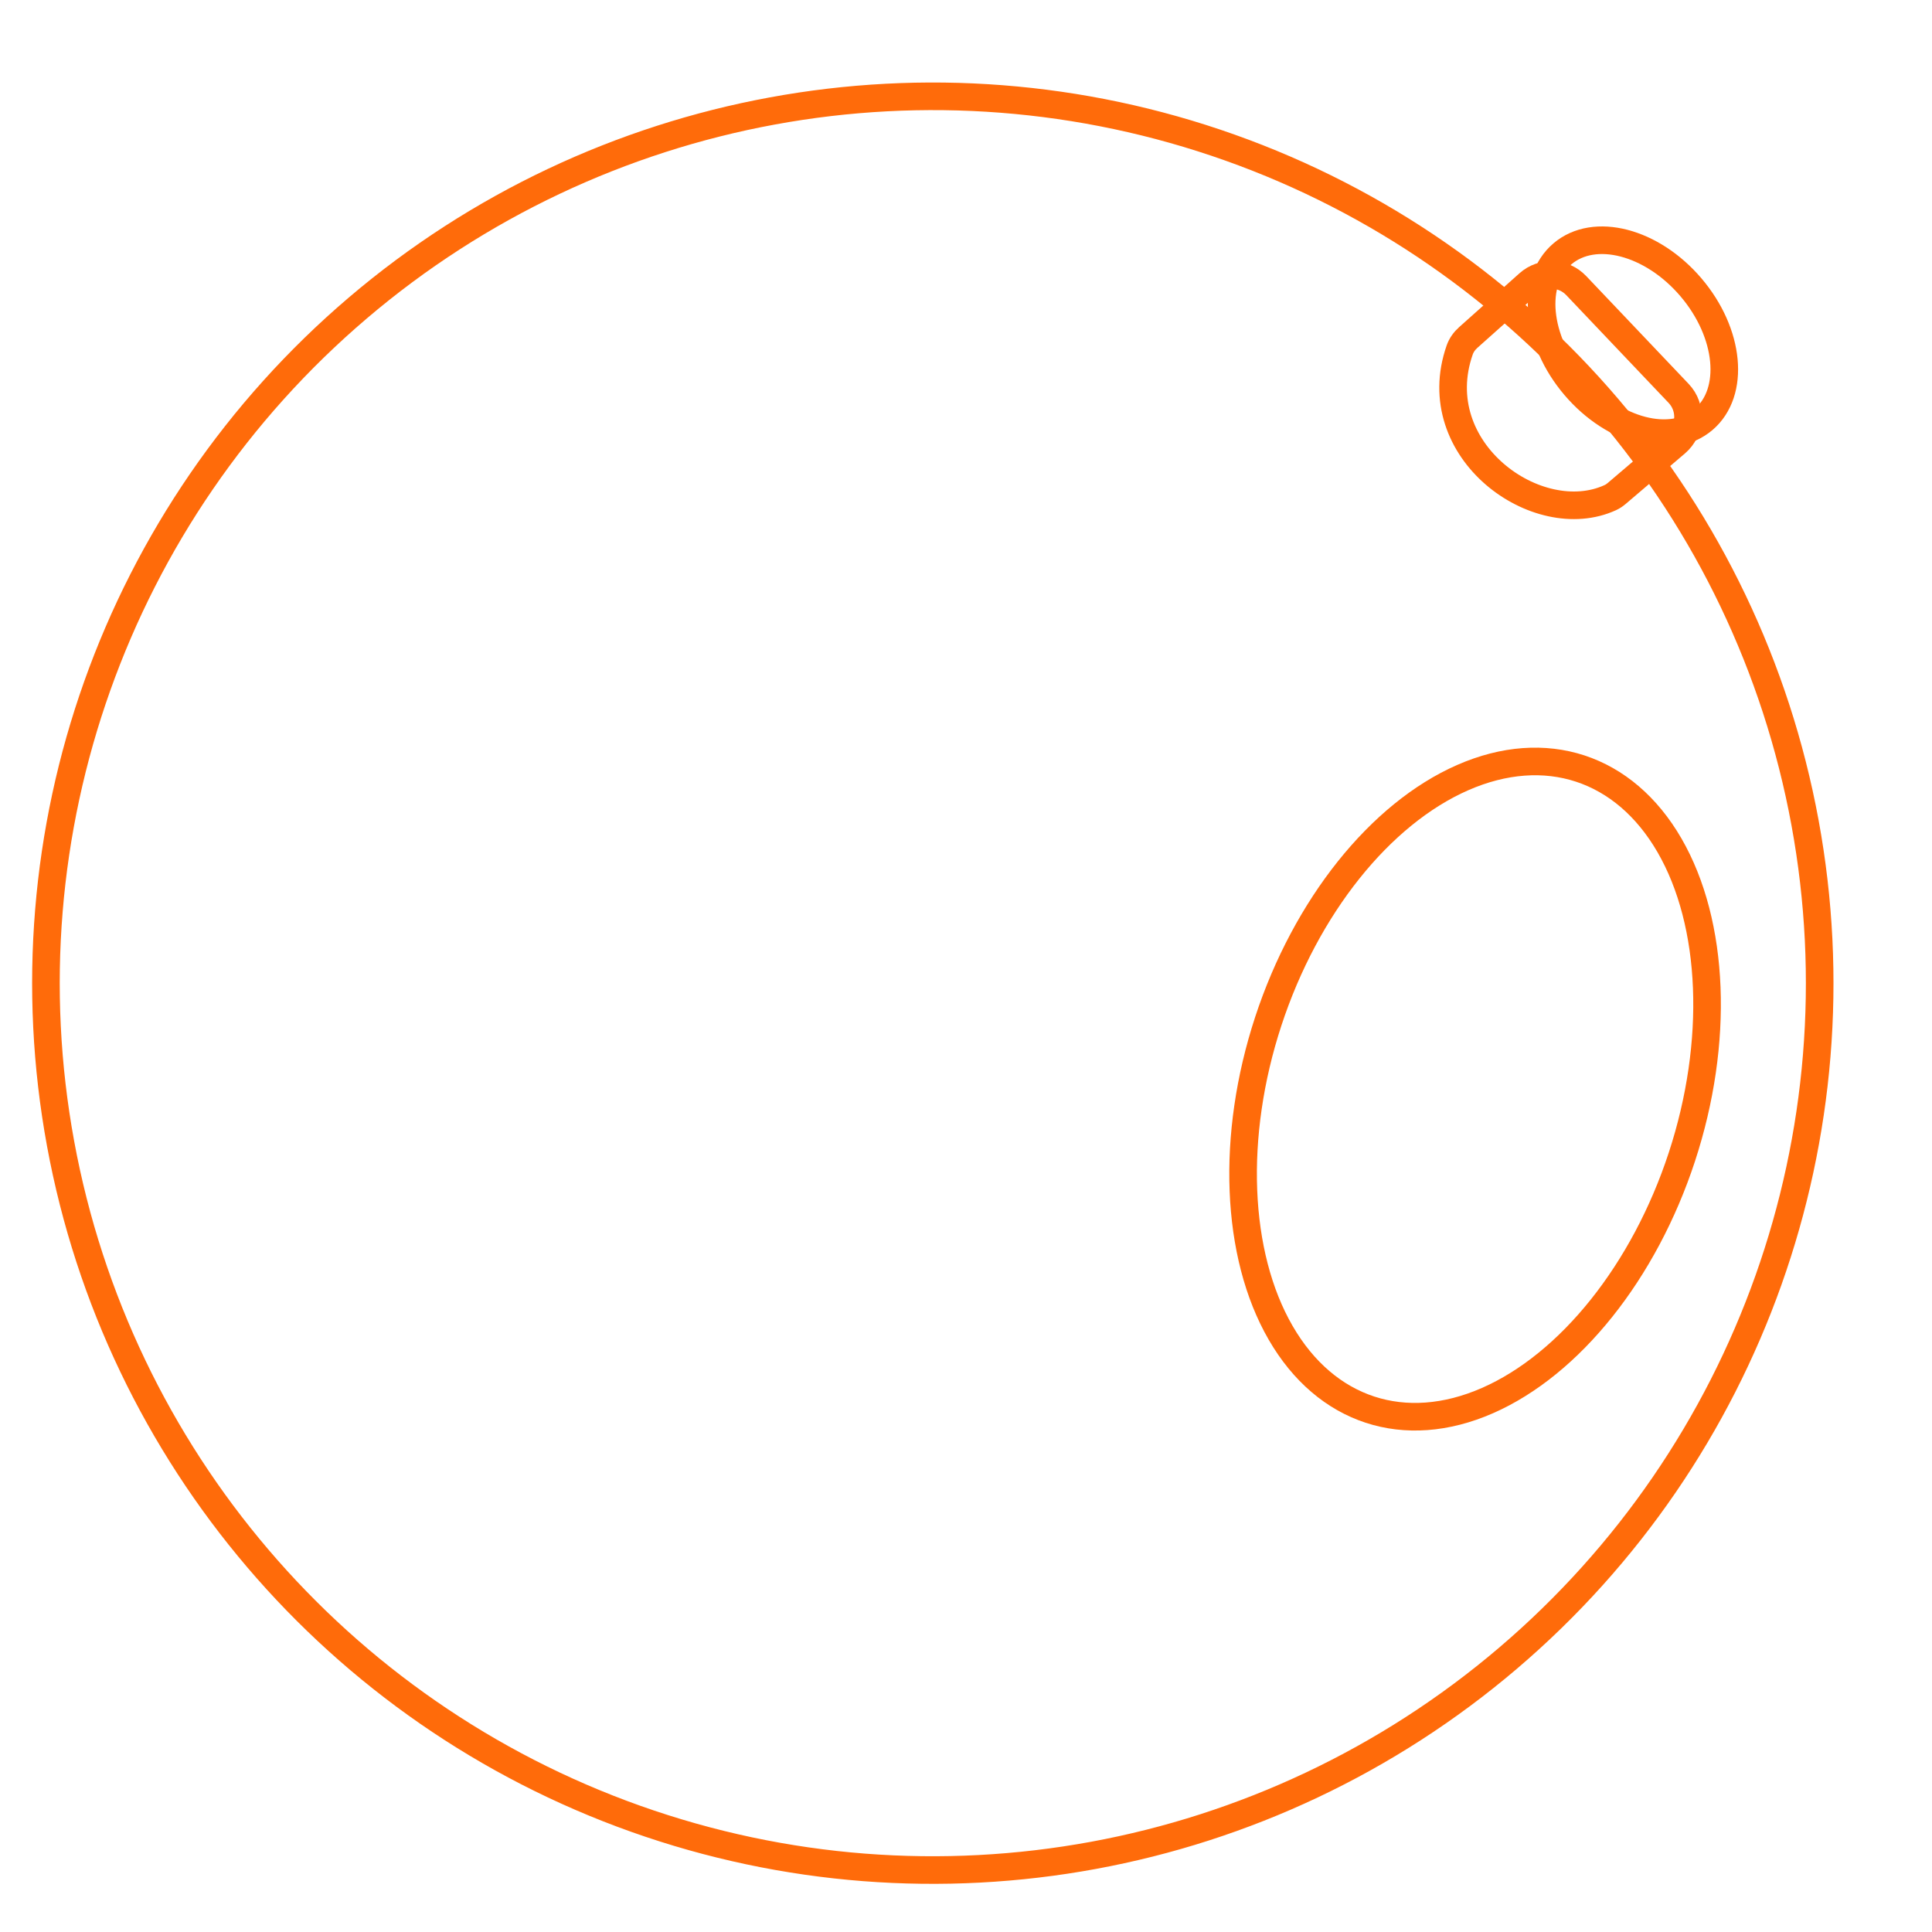 <svg width="140" height="140" viewBox="0 0 140 140" fill="none" xmlns="http://www.w3.org/2000/svg">
<circle cx="67.595" cy="71.245" r="64.265" transform="rotate(49.57 67.595 71.245)" stroke="#FF6B0A" stroke-width="2"/>
<ellipse cx="106.89" cy="78.92" rx="15.771" ry="24.445" transform="rotate(18.16 106.89 78.92)" stroke="#FF6B0A" stroke-width="2"/>
<path d="M117.157 35.754L121.449 32.097C122.531 31.175 122.618 29.534 121.639 28.504L114.217 20.693C113.295 19.722 111.768 19.659 110.77 20.551L106.397 24.454C106.121 24.701 105.898 25.007 105.776 25.357C103.227 32.643 111.423 38.484 116.691 36.059C116.86 35.982 117.015 35.875 117.157 35.754Z" stroke="#FF6B0A" stroke-width="2"/>
<ellipse cx="118.33" cy="24.398" rx="7.885" ry="5.52" transform="rotate(-130.43 118.33 24.398)" stroke="#FF6B0A" stroke-width="2"/>
</svg>
